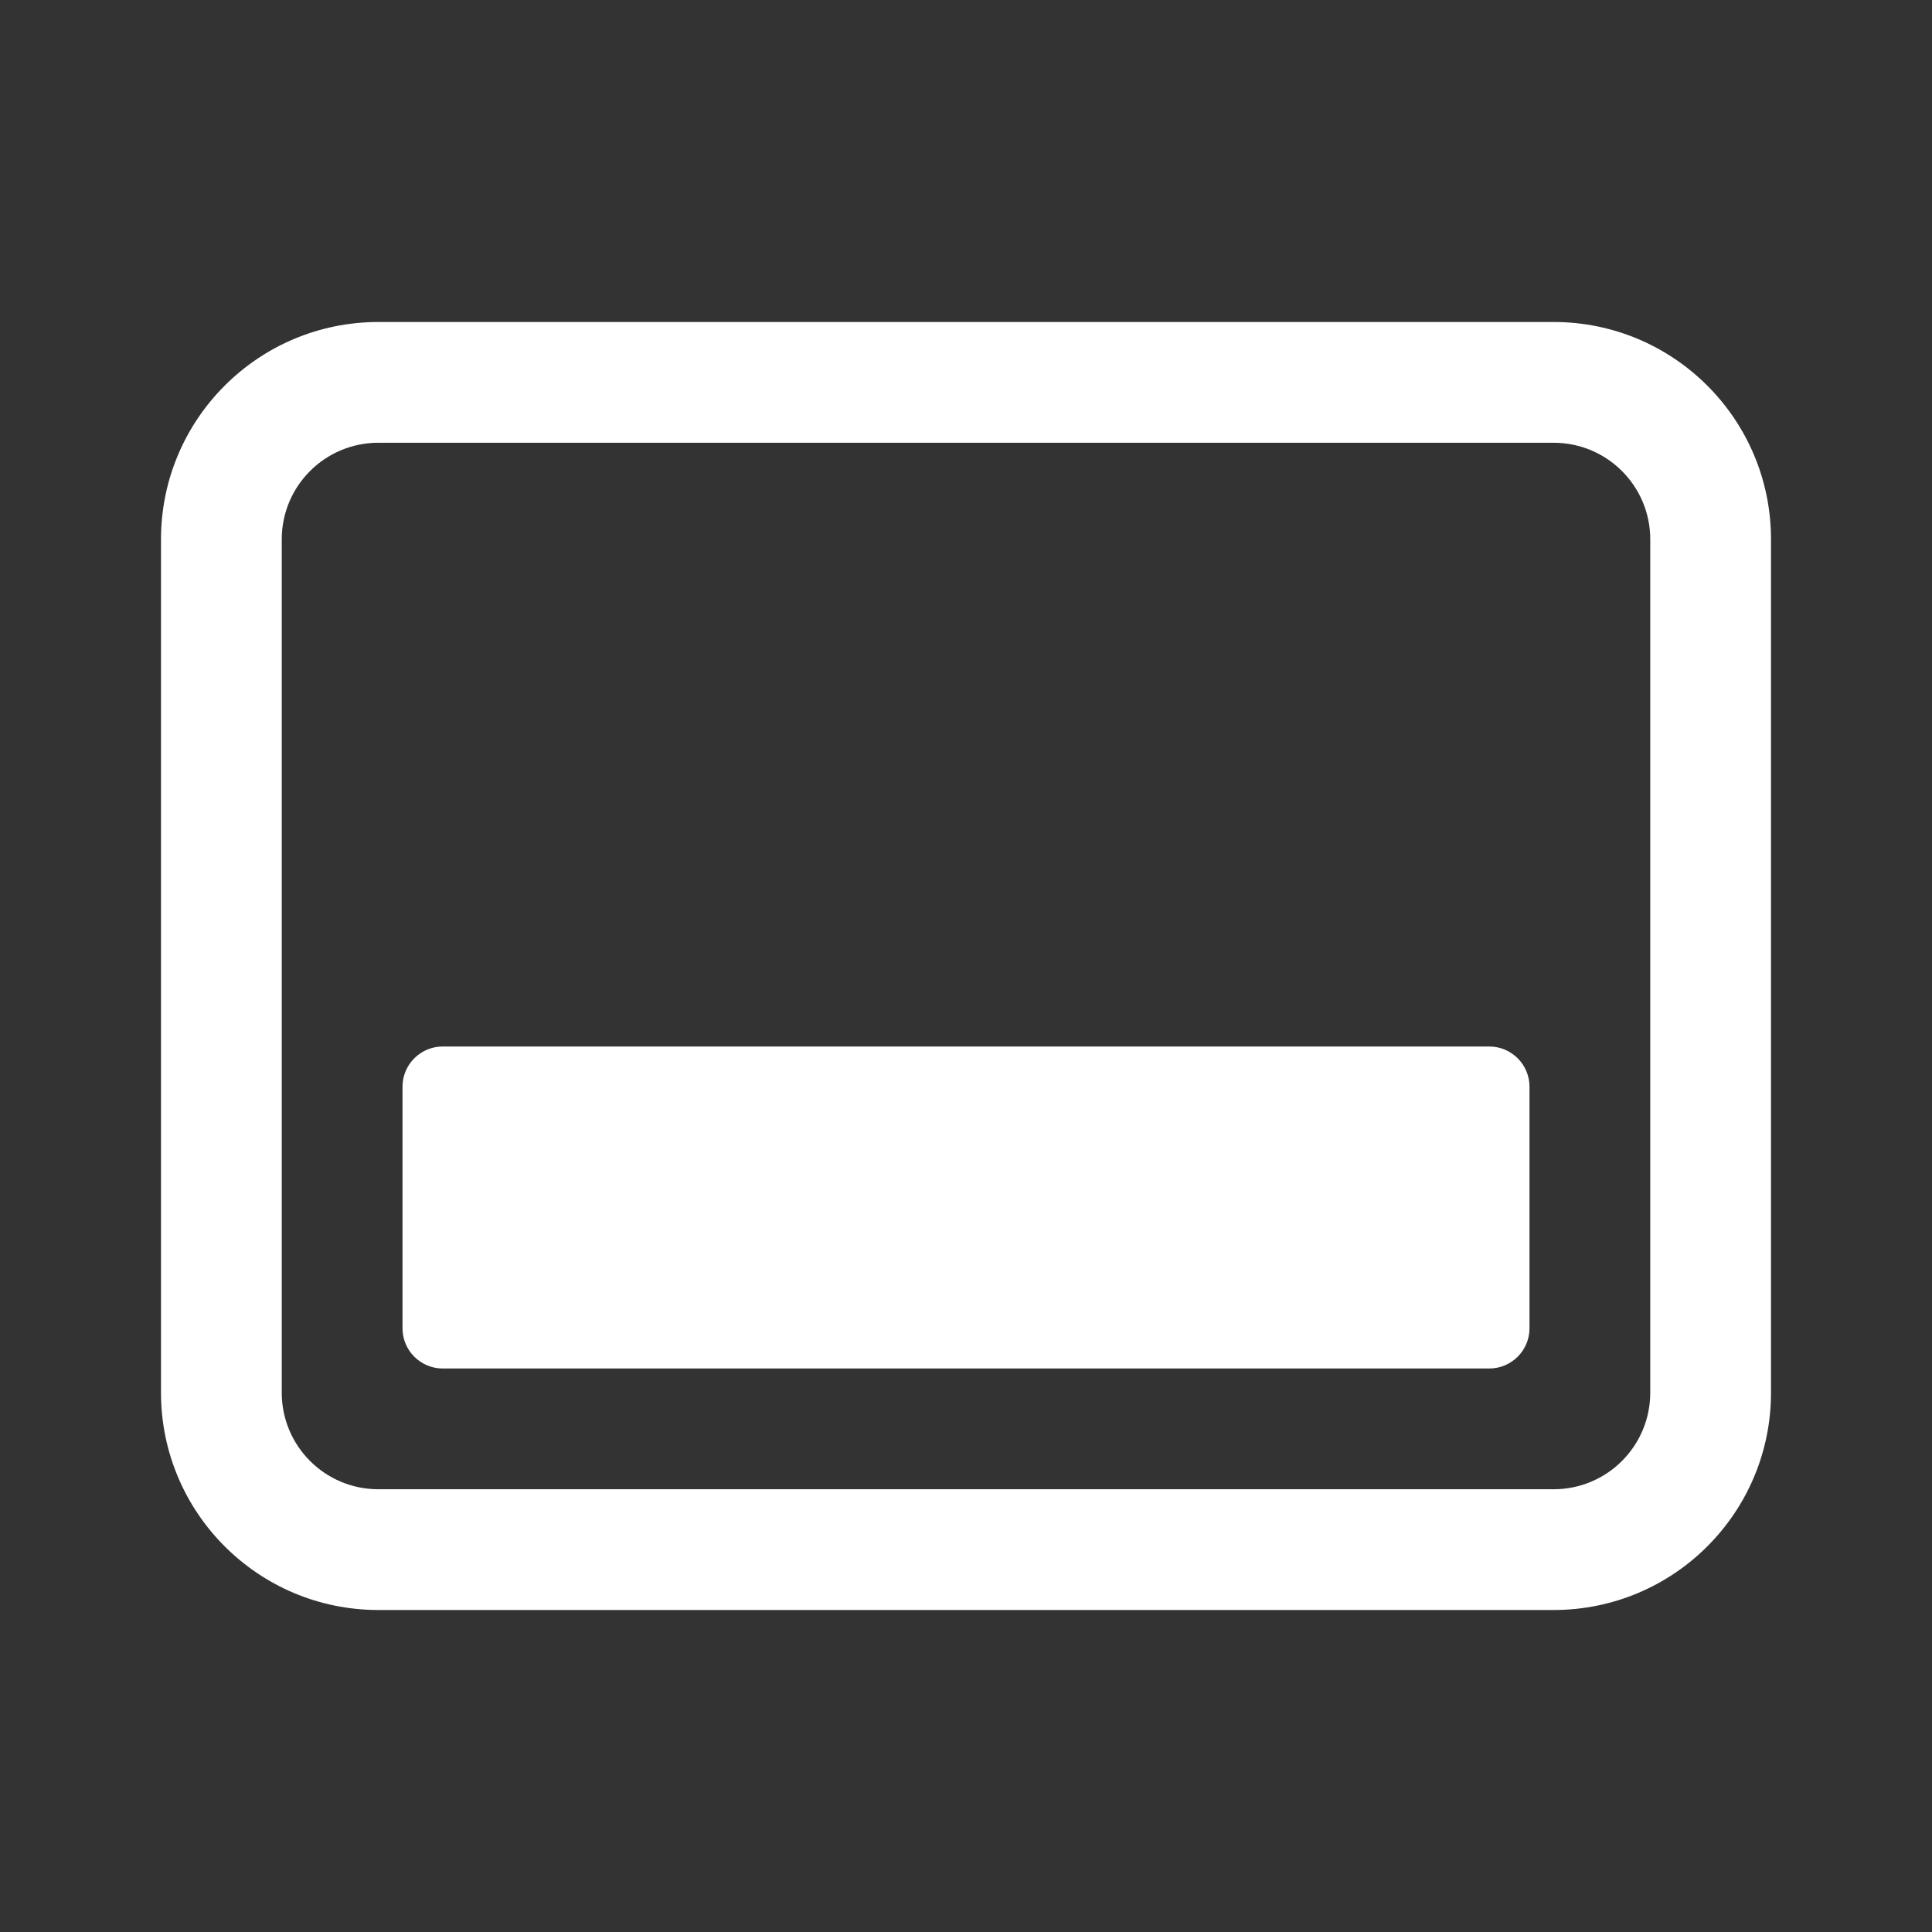 <svg width="24" height="24" viewBox="0 0 24 24" fill="none" xmlns="http://www.w3.org/2000/svg">
<rect x="0" y="0" width="24" height="24" fill="#333333" stroke="none"/>
<path fill-rule="evenodd" clip-rule="evenodd" d="M4.7 5.5H19.3C19.963 5.5 20.5 6.037 20.5 6.7V17.3C20.5 17.963 19.963 18.5 19.3 18.5H4.7C4.037 18.5 3.5 17.963 3.5 17.3V6.7C3.5 6.037 4.037 5.5 4.7 5.5ZM2 6.7C2 5.209 3.209 4 4.7 4H19.3C20.791 4 22 5.209 22 6.7V17.3C22 18.791 20.791 20 19.3 20H4.7C3.209 20 2 18.791 2 17.3V6.7ZM5.5 13C5.224 13 5 13.224 5 13.5V16.5C5 16.776 5.224 17 5.5 17H18.5C18.776 17 19 16.776 19 16.5V13.5C19 13.224 18.776 13 18.5 13H5.5Z" fill="white"/>
</svg>

